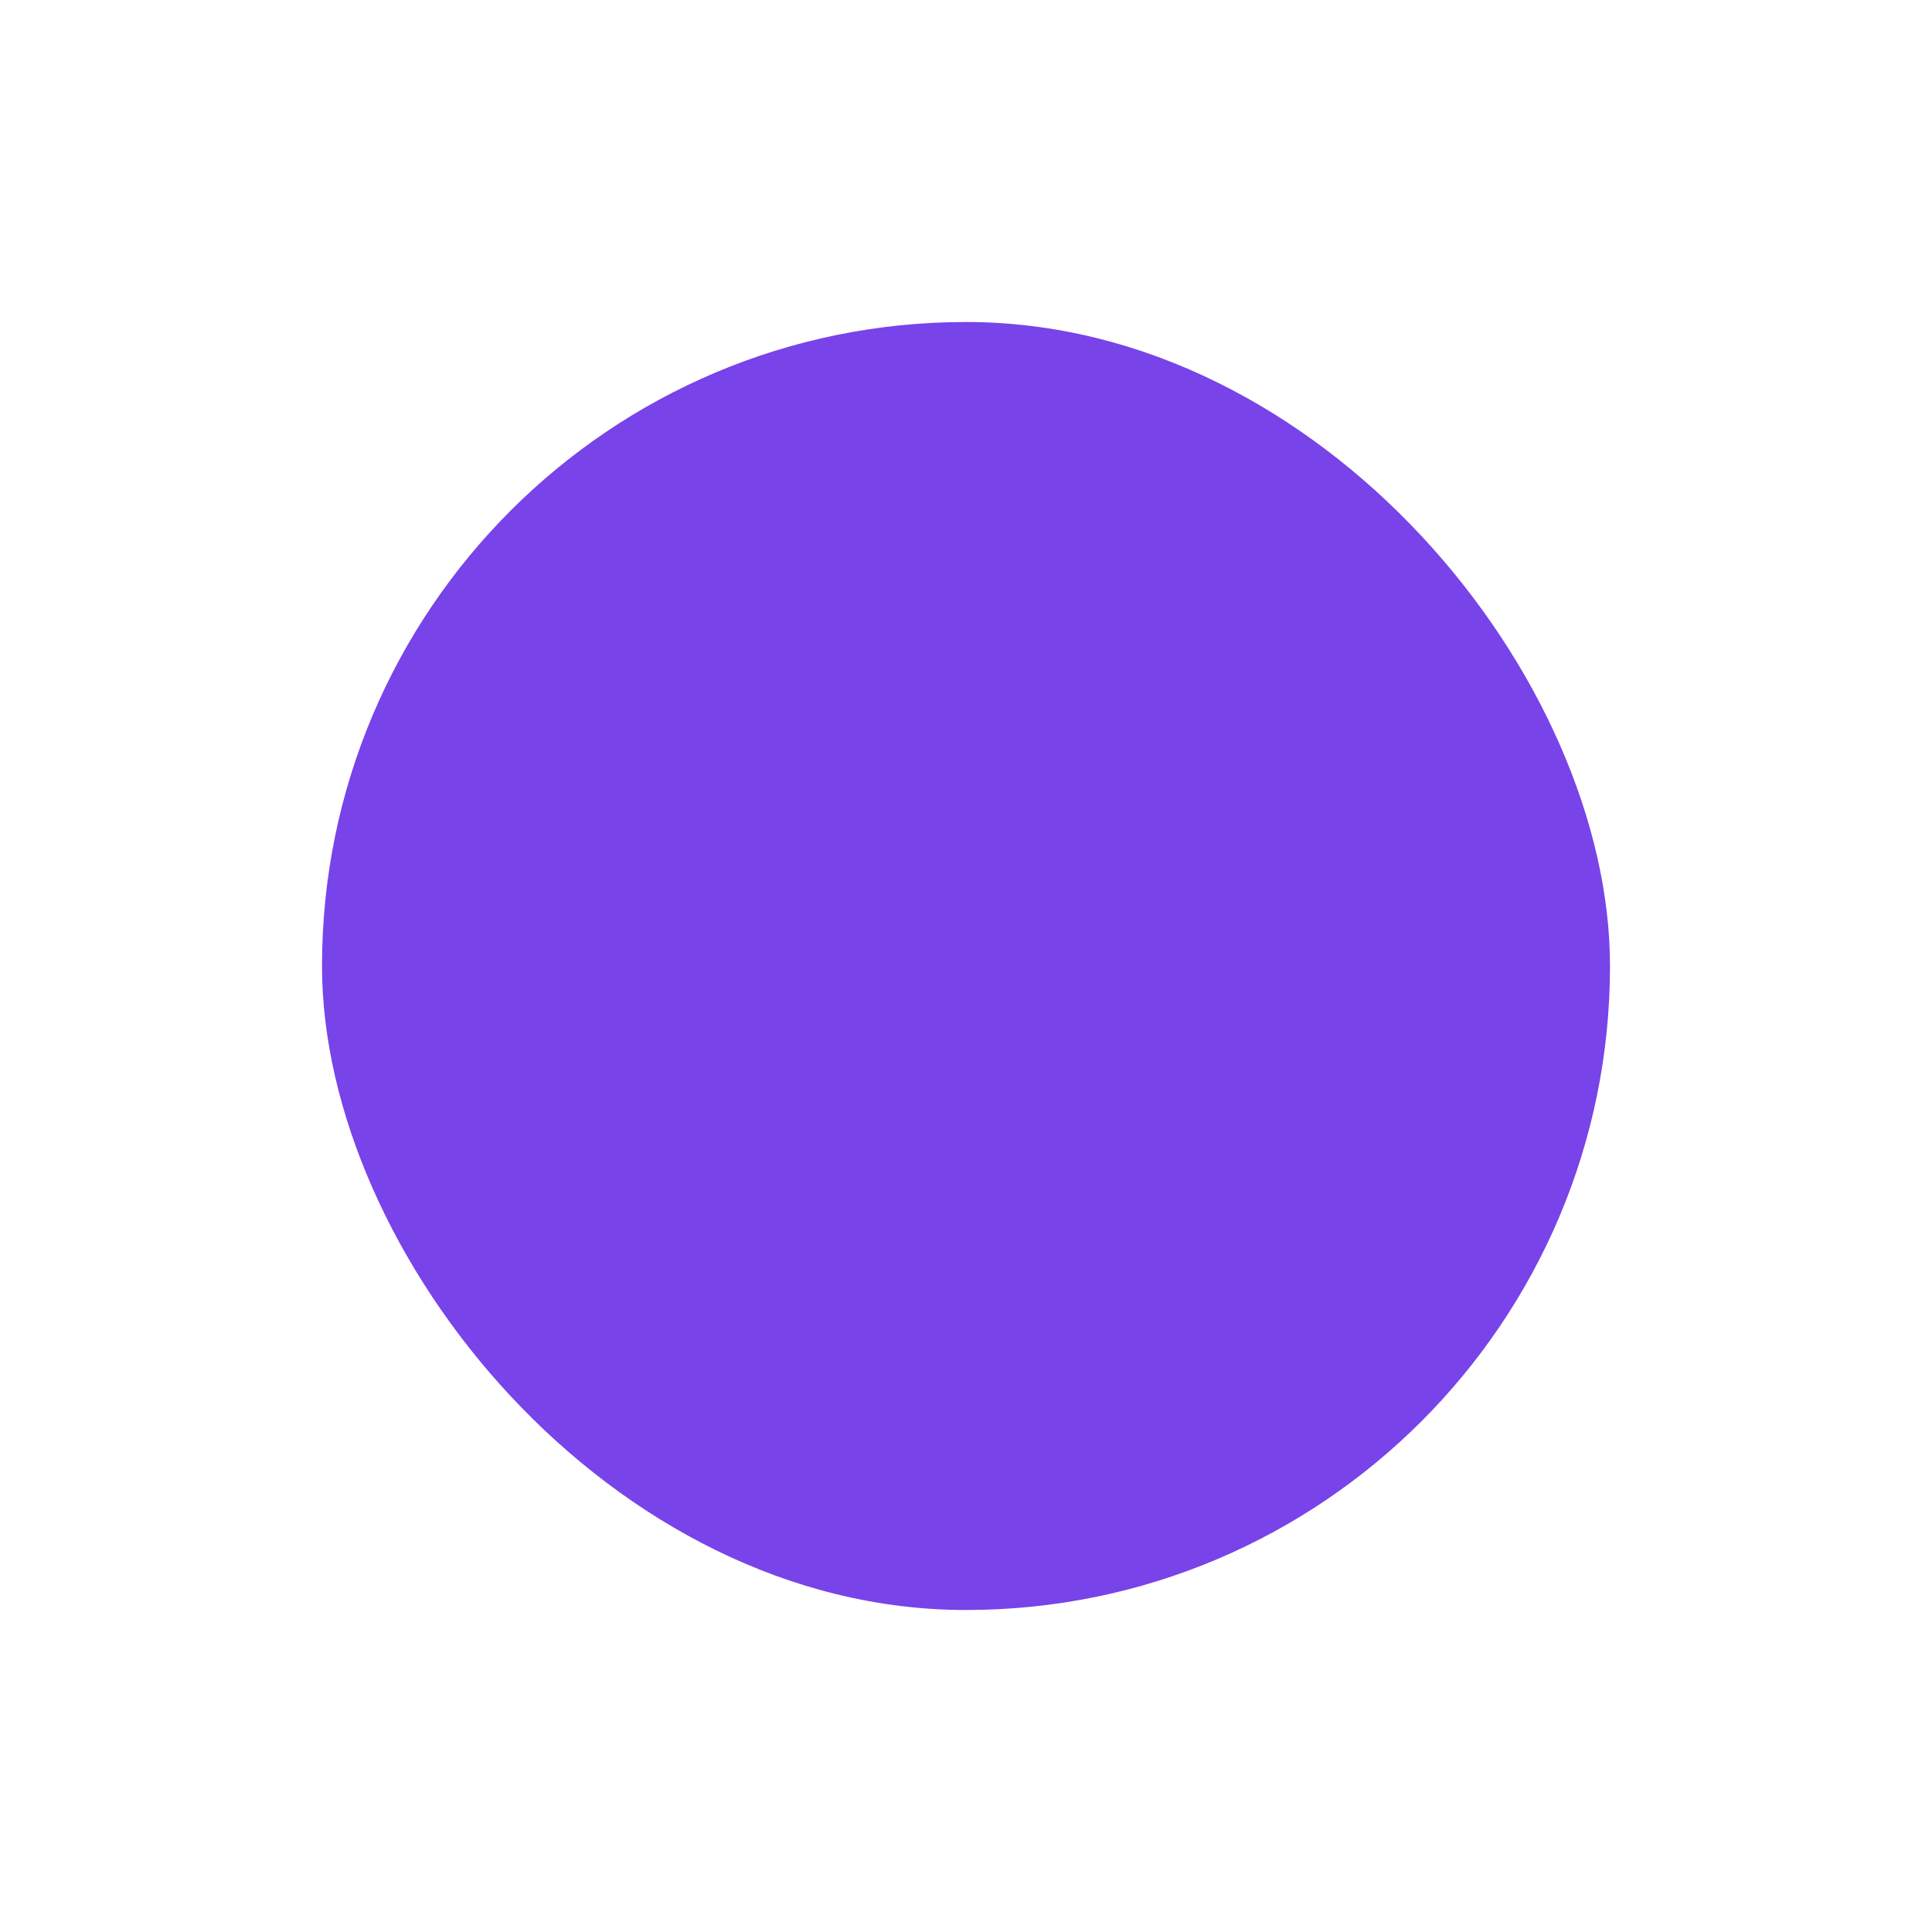 <svg width="24" height="24" viewBox="0 0 24 24" fill="none" xmlns="http://www.w3.org/2000/svg">
<g filter="url(#filter0_f_1_4276)">
<rect x="4" y="4" width="16" height="16" rx="8" fill="#7843E9"/>
</g>
<defs>
<filter id="filter0_f_1_4276" x="0" y="0" width="24" height="24" filterUnits="userSpaceOnUse" color-interpolation-filters="sRGB">
<feFlood flood-opacity="0" result="BackgroundImageFix"/>
<feBlend mode="normal" in="SourceGraphic" in2="BackgroundImageFix" result="shape"/>
<feGaussianBlur stdDeviation="2" result="effect1_foregroundBlur_1_4276"/>
</filter>
</defs>
</svg>
